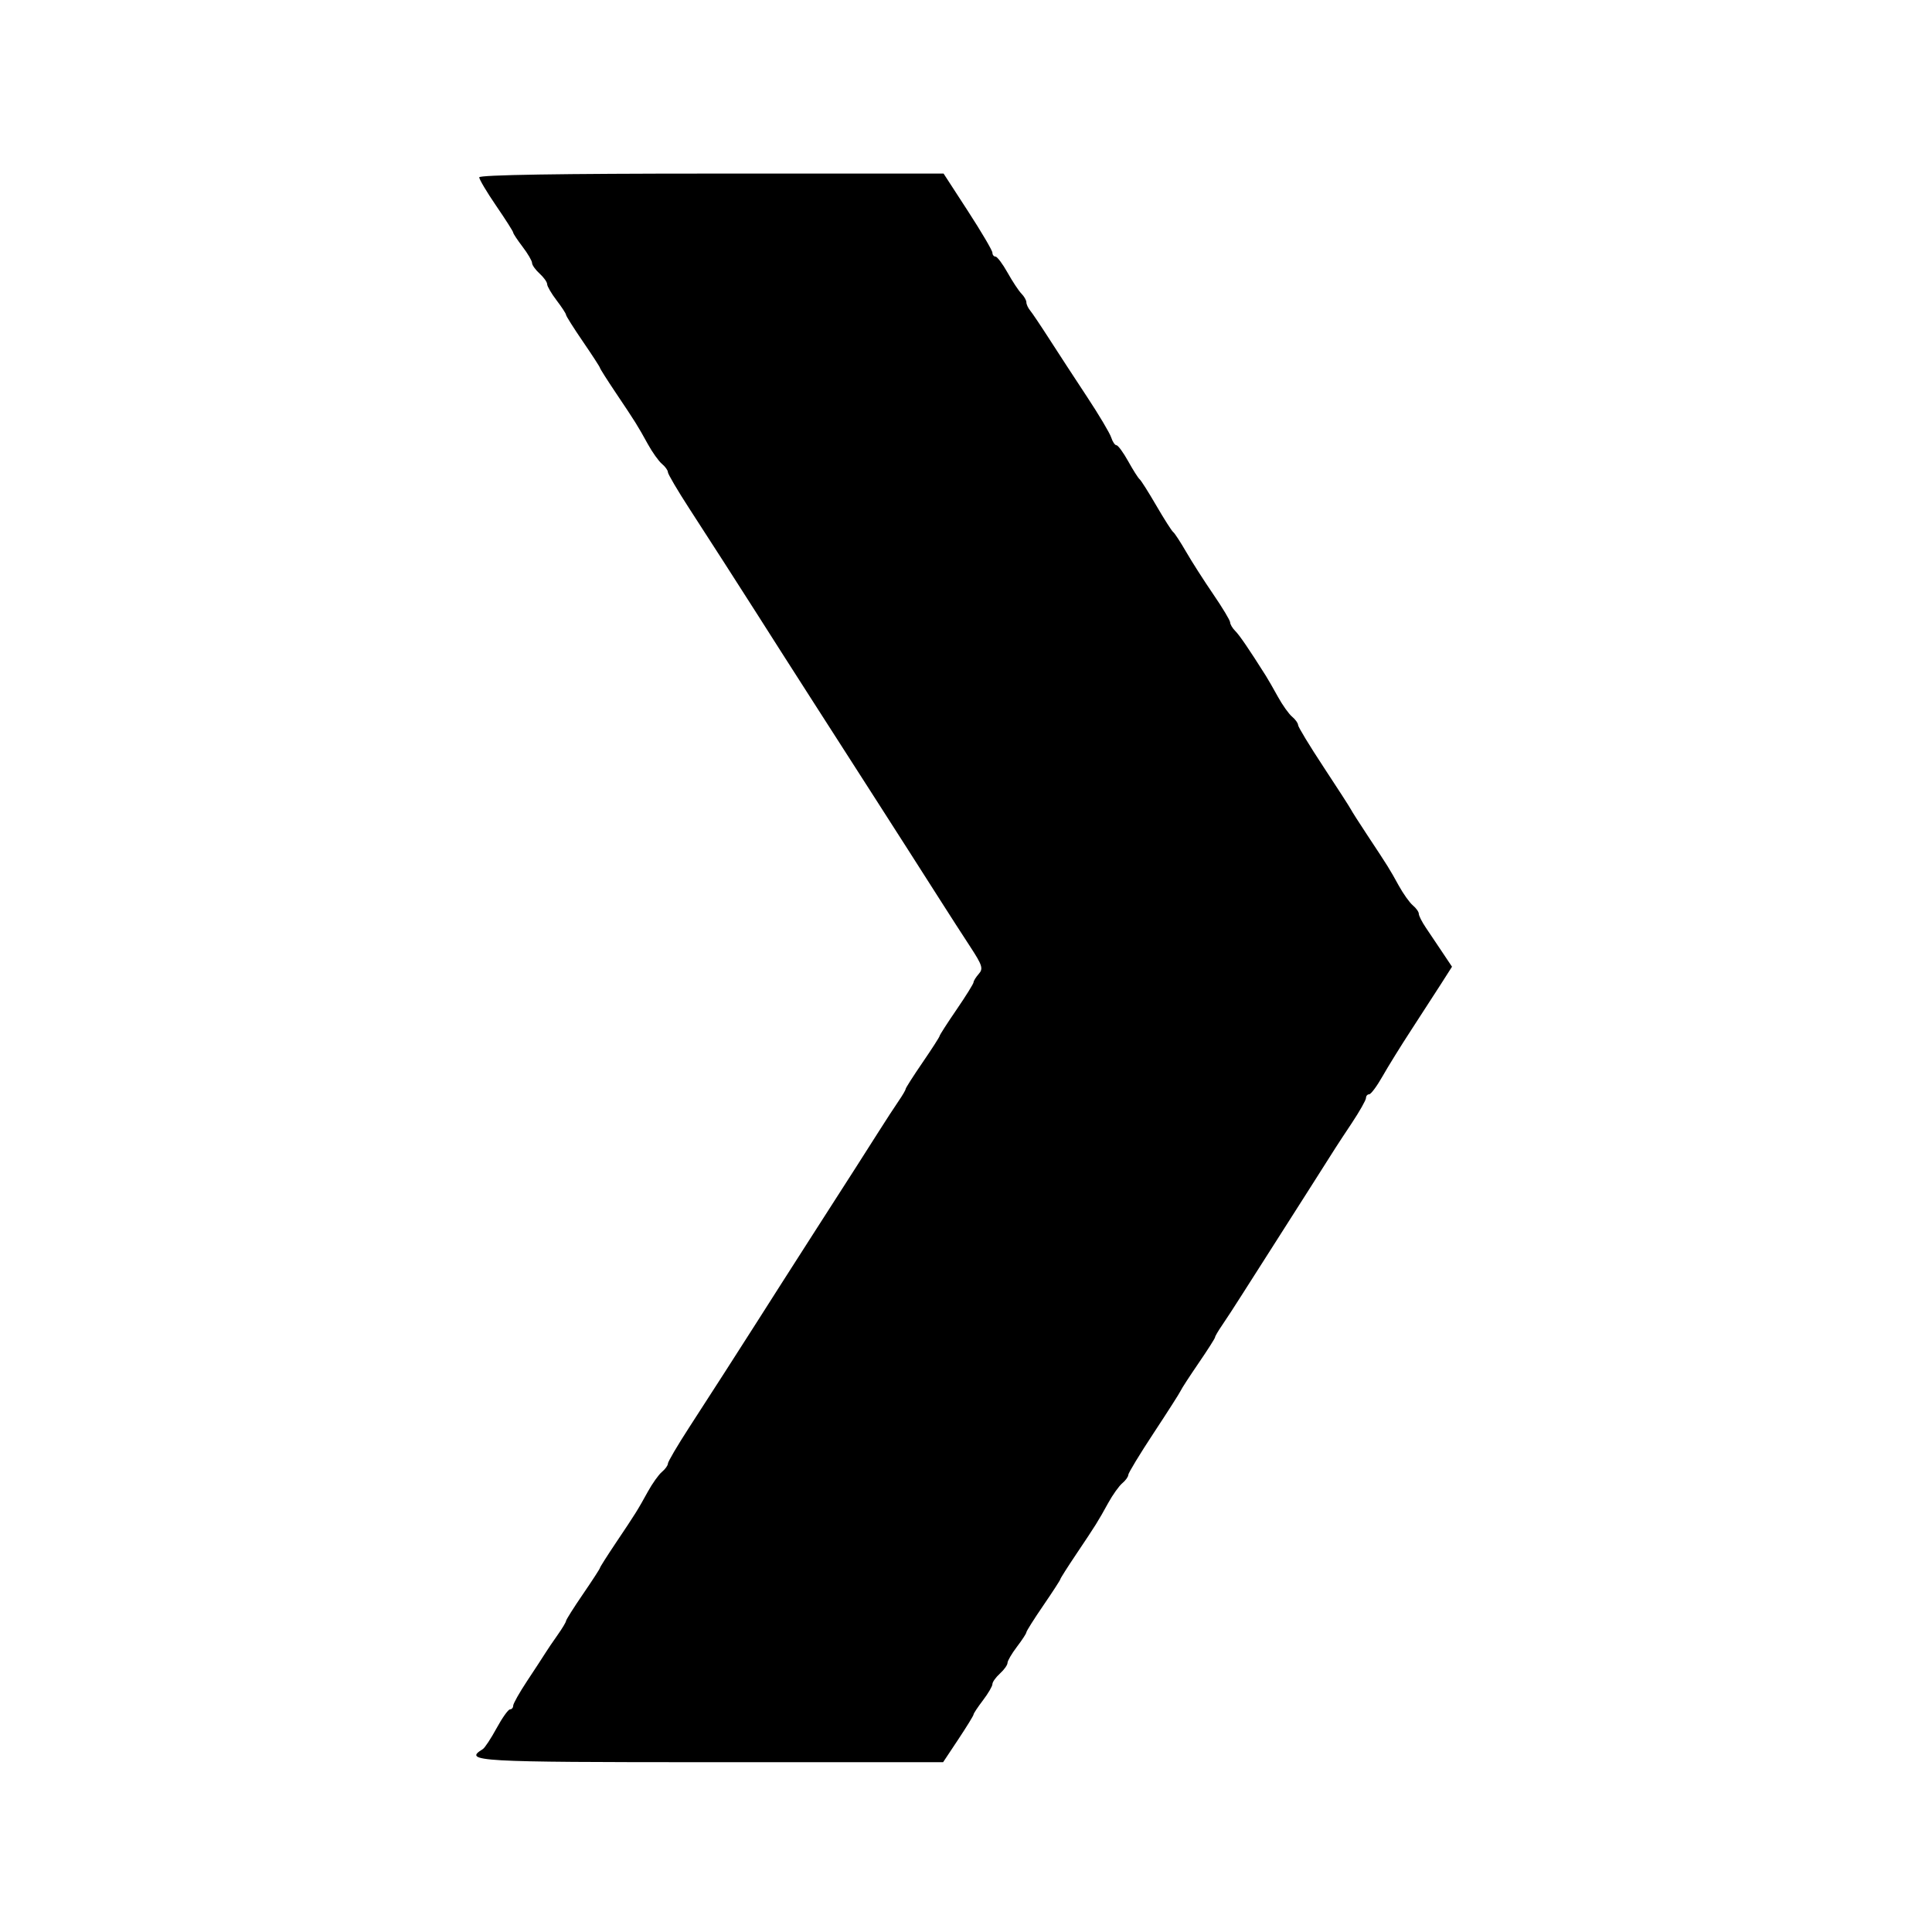<svg id="svg" xmlns="http://www.w3.org/2000/svg" xmlns:xlink="http://www.w3.org/1999/xlink" width="400" height="400" viewBox="0, 0, 400,400"><g id="svgg"><path id="path0" d="M99.219 36.711 C 99.219 37.137,100.801 39.796,102.734 42.620 C 104.668 45.444,106.250 47.932,106.250 48.148 C 106.250 48.365,107.129 49.694,108.203 51.102 C 109.277 52.511,110.156 54.015,110.156 54.445 C 110.156 54.875,110.859 55.863,111.719 56.641 C 112.578 57.418,113.281 58.406,113.281 58.836 C 113.281 59.266,114.160 60.770,115.234 62.179 C 116.309 63.587,117.188 64.935,117.188 65.175 C 117.188 65.414,118.770 67.921,120.703 70.745 C 122.637 73.569,124.219 76.009,124.219 76.166 C 124.219 76.323,125.711 78.674,127.534 81.390 C 131.616 87.471,132.003 88.090,134.123 91.939 C 135.058 93.637,136.376 95.485,137.052 96.046 C 137.728 96.607,138.281 97.378,138.281 97.759 C 138.281 98.140,140.272 101.525,142.705 105.280 C 147.487 112.661,152.614 120.637,156.762 127.148 C 158.199 129.404,160.551 133.096,161.988 135.352 C 163.425 137.607,166.295 142.090,168.365 145.313 C 173.797 153.766,178.745 161.478,181.900 166.406 C 183.413 168.770,186.115 172.988,187.905 175.781 C 189.695 178.574,192.709 183.296,194.603 186.274 C 196.497 189.252,199.329 193.646,200.896 196.039 C 203.375 199.827,203.603 200.550,202.653 201.624 C 202.053 202.302,201.563 203.090,201.563 203.374 C 201.563 203.658,199.980 206.202,198.047 209.026 C 196.113 211.850,194.531 214.311,194.531 214.495 C 194.531 214.678,192.949 217.139,191.016 219.964 C 189.082 222.788,187.500 225.267,187.500 225.472 C 187.500 225.677,186.844 226.797,186.043 227.961 C 185.241 229.126,183.362 232.012,181.867 234.375 C 179.263 238.491,176.636 242.596,168.365 255.469 C 166.295 258.691,163.425 263.174,161.988 265.430 C 160.551 267.686,158.199 271.377,156.762 273.633 C 152.614 280.145,147.487 288.120,142.705 295.501 C 140.272 299.257,138.281 302.641,138.281 303.022 C 138.281 303.403,137.728 304.174,137.052 304.735 C 136.376 305.296,135.058 307.144,134.123 308.843 C 132.003 312.691,131.616 313.311,127.534 319.391 C 125.711 322.107,124.219 324.458,124.219 324.615 C 124.219 324.773,122.637 327.212,120.703 330.036 C 118.770 332.861,117.188 335.367,117.188 335.607 C 117.187 335.846,116.396 337.161,115.428 338.529 C 114.460 339.897,113.317 341.583,112.889 342.277 C 112.460 342.971,110.791 345.527,109.180 347.957 C 107.568 350.386,106.250 352.719,106.250 353.140 C 106.250 353.562,105.954 353.906,105.593 353.906 C 105.232 353.906,103.985 355.653,102.823 357.788 C 101.661 359.924,100.374 361.878,99.964 362.131 C 95.821 364.692,98.458 364.844,147.240 364.844 L 195.262 364.844 198.412 360.101 C 200.145 357.492,201.563 355.184,201.563 354.971 C 201.563 354.758,202.441 353.431,203.516 352.023 C 204.590 350.614,205.469 349.110,205.469 348.680 C 205.469 348.250,206.172 347.262,207.031 346.484 C 207.891 345.707,208.594 344.719,208.594 344.289 C 208.594 343.859,209.473 342.355,210.547 340.946 C 211.621 339.538,212.500 338.190,212.500 337.950 C 212.500 337.711,214.082 335.204,216.016 332.380 C 217.949 329.556,219.531 327.116,219.531 326.959 C 219.531 326.802,221.023 324.451,222.846 321.735 C 226.929 315.654,227.316 315.035,229.435 311.186 C 230.370 309.488,231.689 307.640,232.365 307.079 C 233.041 306.518,233.594 305.747,233.594 305.367 C 233.594 304.987,235.967 301.075,238.867 296.674 C 241.768 292.273,244.283 288.331,244.458 287.915 C 244.632 287.499,246.302 284.928,248.169 282.202 C 250.035 279.476,251.562 277.077,251.562 276.872 C 251.563 276.667,252.218 275.547,253.020 274.382 C 253.821 273.218,255.700 270.332,257.195 267.969 C 258.690 265.605,261.493 261.211,263.423 258.203 C 265.354 255.195,268.836 249.730,271.162 246.058 C 277.003 236.837,276.625 237.424,279.883 232.512 C 281.494 230.082,282.813 227.750,282.813 227.329 C 282.813 226.907,283.108 226.563,283.470 226.563 C 283.831 226.563,285.073 224.893,286.230 222.852 C 287.387 220.811,290.054 216.504,292.158 213.281 C 294.262 210.059,297.027 205.786,298.303 203.786 L 300.623 200.150 298.617 197.145 C 297.513 195.493,295.967 193.188,295.180 192.024 C 294.394 190.860,293.750 189.584,293.750 189.190 C 293.750 188.795,293.197 188.014,292.521 187.453 C 291.845 186.892,290.527 185.043,289.591 183.345 C 287.669 179.855,287.457 179.514,283.179 173.047 C 281.473 170.469,279.902 168.008,279.688 167.578 C 279.473 167.148,276.924 163.196,274.023 158.795 C 271.123 154.394,268.750 150.482,268.750 150.102 C 268.750 149.721,268.197 148.951,267.521 148.390 C 266.845 147.829,265.527 145.981,264.591 144.282 C 263.656 142.584,262.532 140.627,262.093 139.933 C 258.558 134.340,256.634 131.522,255.737 130.626 C 255.160 130.048,254.688 129.253,254.688 128.858 C 254.688 128.463,253.118 125.848,251.200 123.046 C 249.281 120.244,246.749 116.285,245.573 114.249 C 244.397 112.213,243.192 110.371,242.897 110.156 C 242.601 109.941,241.031 107.480,239.408 104.688 C 237.785 101.895,236.226 99.434,235.944 99.219 C 235.661 99.004,234.601 97.334,233.587 95.508 C 232.573 93.682,231.480 92.187,231.159 92.187 C 230.837 92.187,230.343 91.461,230.062 90.573 C 229.780 89.684,227.533 85.905,225.069 82.174 C 222.605 78.443,219.122 73.105,217.329 70.313 C 215.536 67.520,213.717 64.810,213.285 64.291 C 212.853 63.772,212.500 63.006,212.500 62.589 C 212.500 62.172,212.041 61.366,211.480 60.798 C 210.919 60.230,209.624 58.271,208.602 56.445 C 207.580 54.619,206.457 53.125,206.106 53.125 C 205.756 53.125,205.469 52.763,205.469 52.321 C 205.469 51.879,203.194 48.012,200.414 43.727 L 195.359 35.937 147.289 35.938 C 116.077 35.938,99.219 36.209,99.219 36.711 " stroke="none" fill="#000000" fill-rule="evenodd"></path></g></svg>